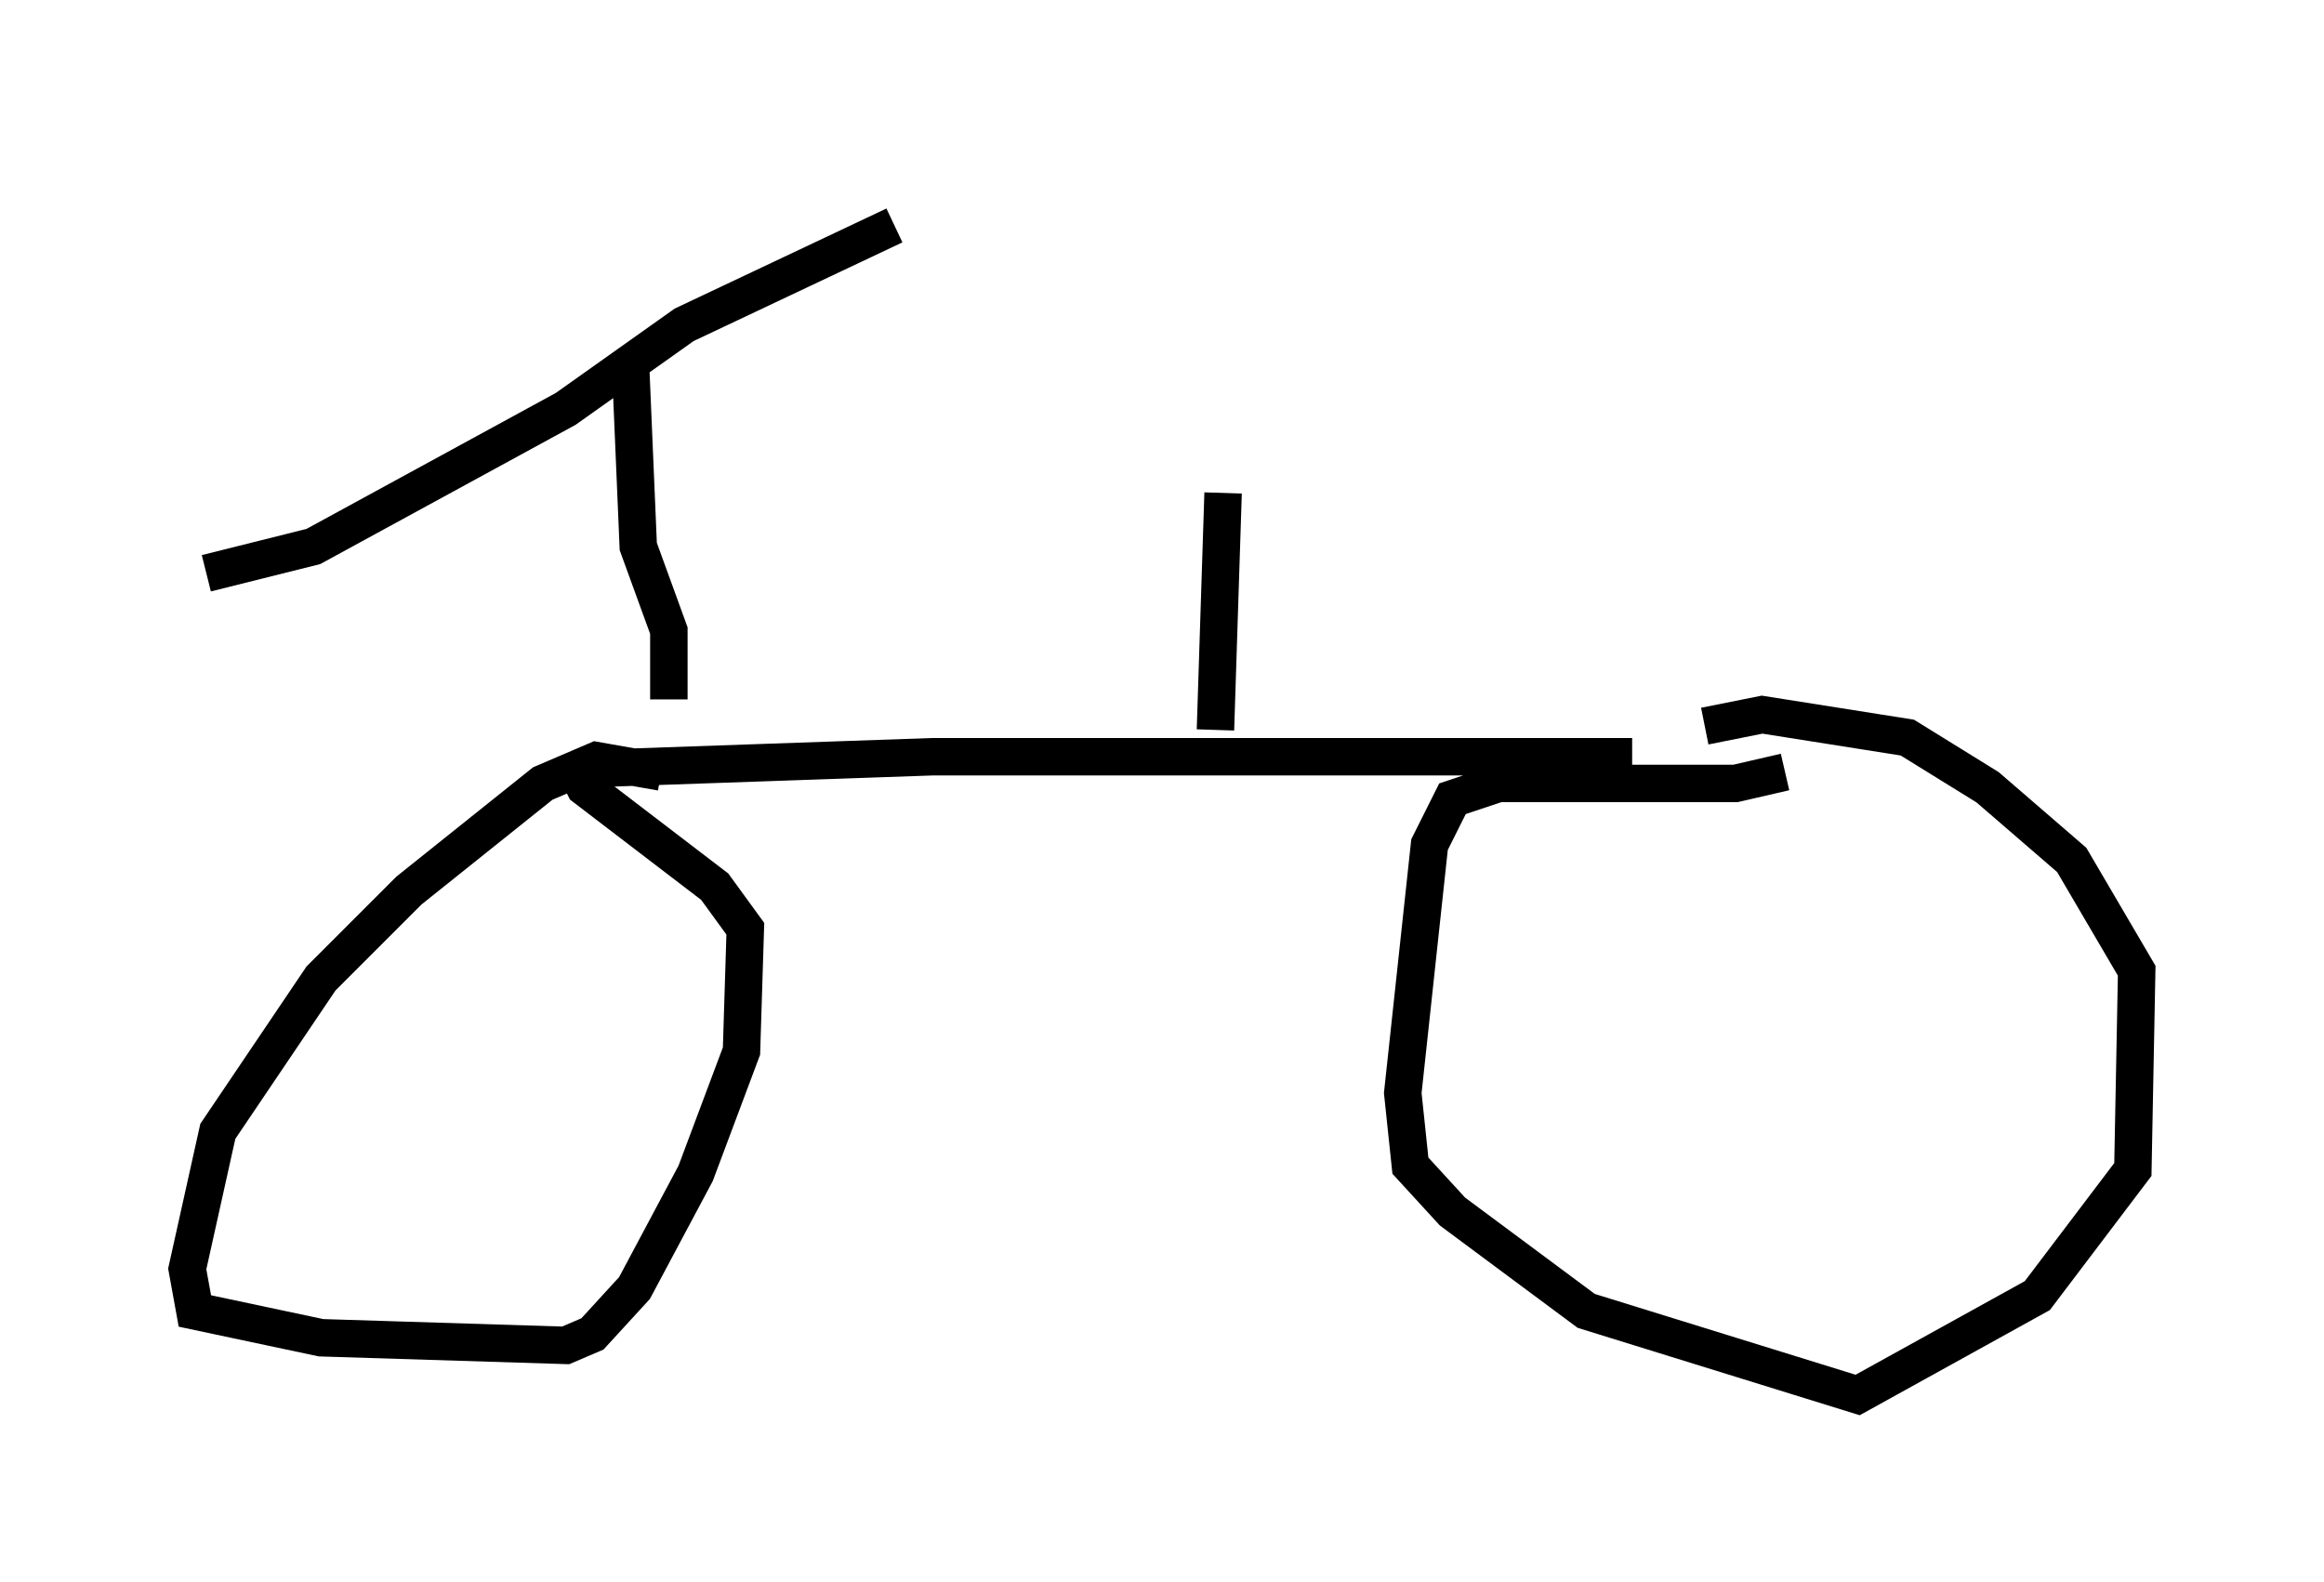 <?xml version="1.0" encoding="utf-8" ?>
<svg baseProfile="full" height="42.259" version="1.1" width="62.063" xmlns="http://www.w3.org/2000/svg" xmlns:ev="http://www.w3.org/2001/xml-events" xmlns:xlink="http://www.w3.org/1999/xlink"><defs /><rect fill="white" height="42.259" width="62.063" x="0" y="0" /><path d="M27.867, 5 m-3.981, 1.021 l-5.615, 2.654 -3.165, 2.246 l-6.738, 3.675 -2.858, 0.715 m11.331, -5.513 l0.204, 4.798 0.817, 2.246 l0.0, 1.838 m-0.204, 1.94 l-1.735, -0.306 -1.429, 0.613 l-3.573, 2.858 -2.348, 2.348 l-2.756, 4.083 -0.817, 3.675 l0.204, 1.123 3.369, 0.715 l6.533, 0.204 0.715, -0.306 l1.123, -1.225 1.633, -3.063 l1.225, -3.267 0.102, -3.267 l-0.817, -1.123 -3.471, -2.654 l-0.306, -0.613 m0.817, 0.102 l8.779, -0.306 18.681, 0.0 m4.083, 0.408 l-1.327, 0.306 -6.329, 0.0 l-1.225, 0.408 -0.613, 1.225 l-0.715, 6.635 0.204, 1.94 l1.123, 1.225 3.573, 2.654 l7.248, 2.246 4.798, -2.654 l2.552, -3.369 0.102, -5.308 l-1.735, -2.96 -2.246, -1.94 l-2.144, -1.327 -3.879, -0.613 l-1.531, 0.306 m-13.067, 0.102 l0.204, -6.329 " fill="none" stroke="black" stroke-width="1" /></svg>